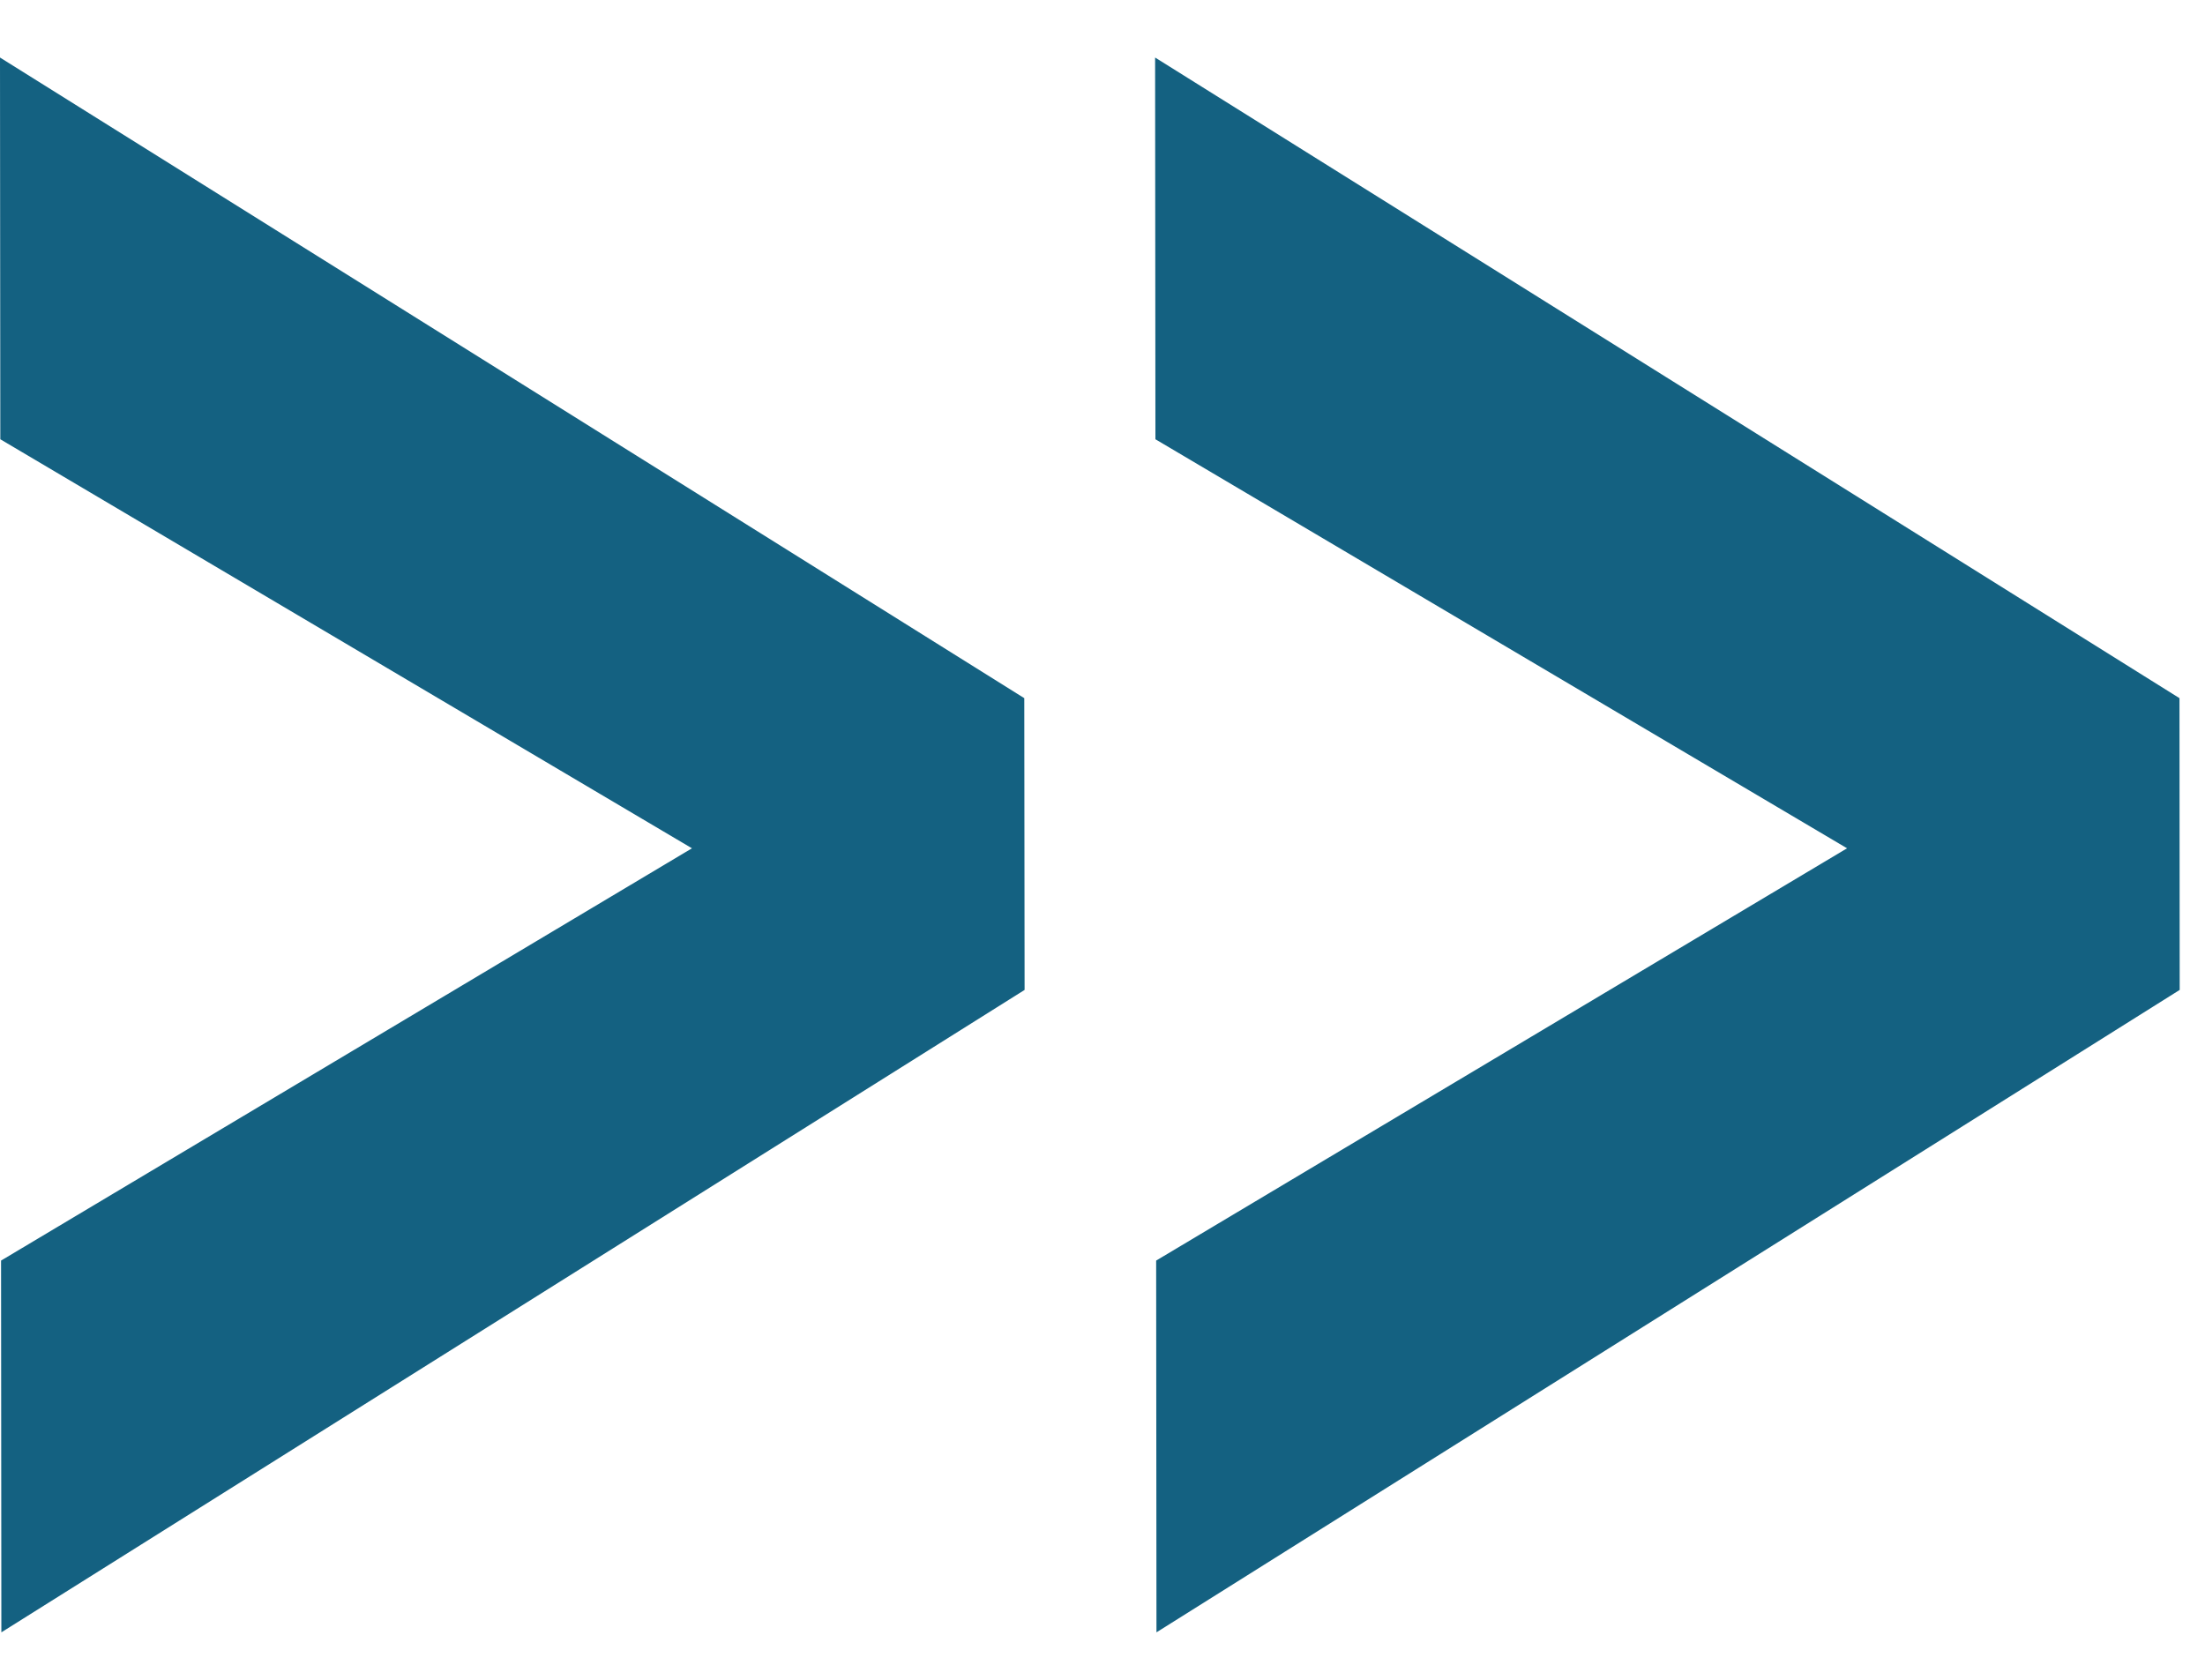 <svg width="21" height="16" viewBox="0 0 21 16" fill="none" xmlns="http://www.w3.org/2000/svg">
<path d="M11.011 12.007L11.014 15.548L20.759 9.429L20.757 6.65L11.001 0.548L11.004 4.184L17.591 8.08L11.011 12.007Z" fill="#146181"/>
<path d="M0.01 12.007L0.013 15.548L9.758 9.429L9.755 6.65L0 0.548L0.003 4.184L6.59 8.08L0.01 12.007Z" fill="#146181"/>
</svg>
